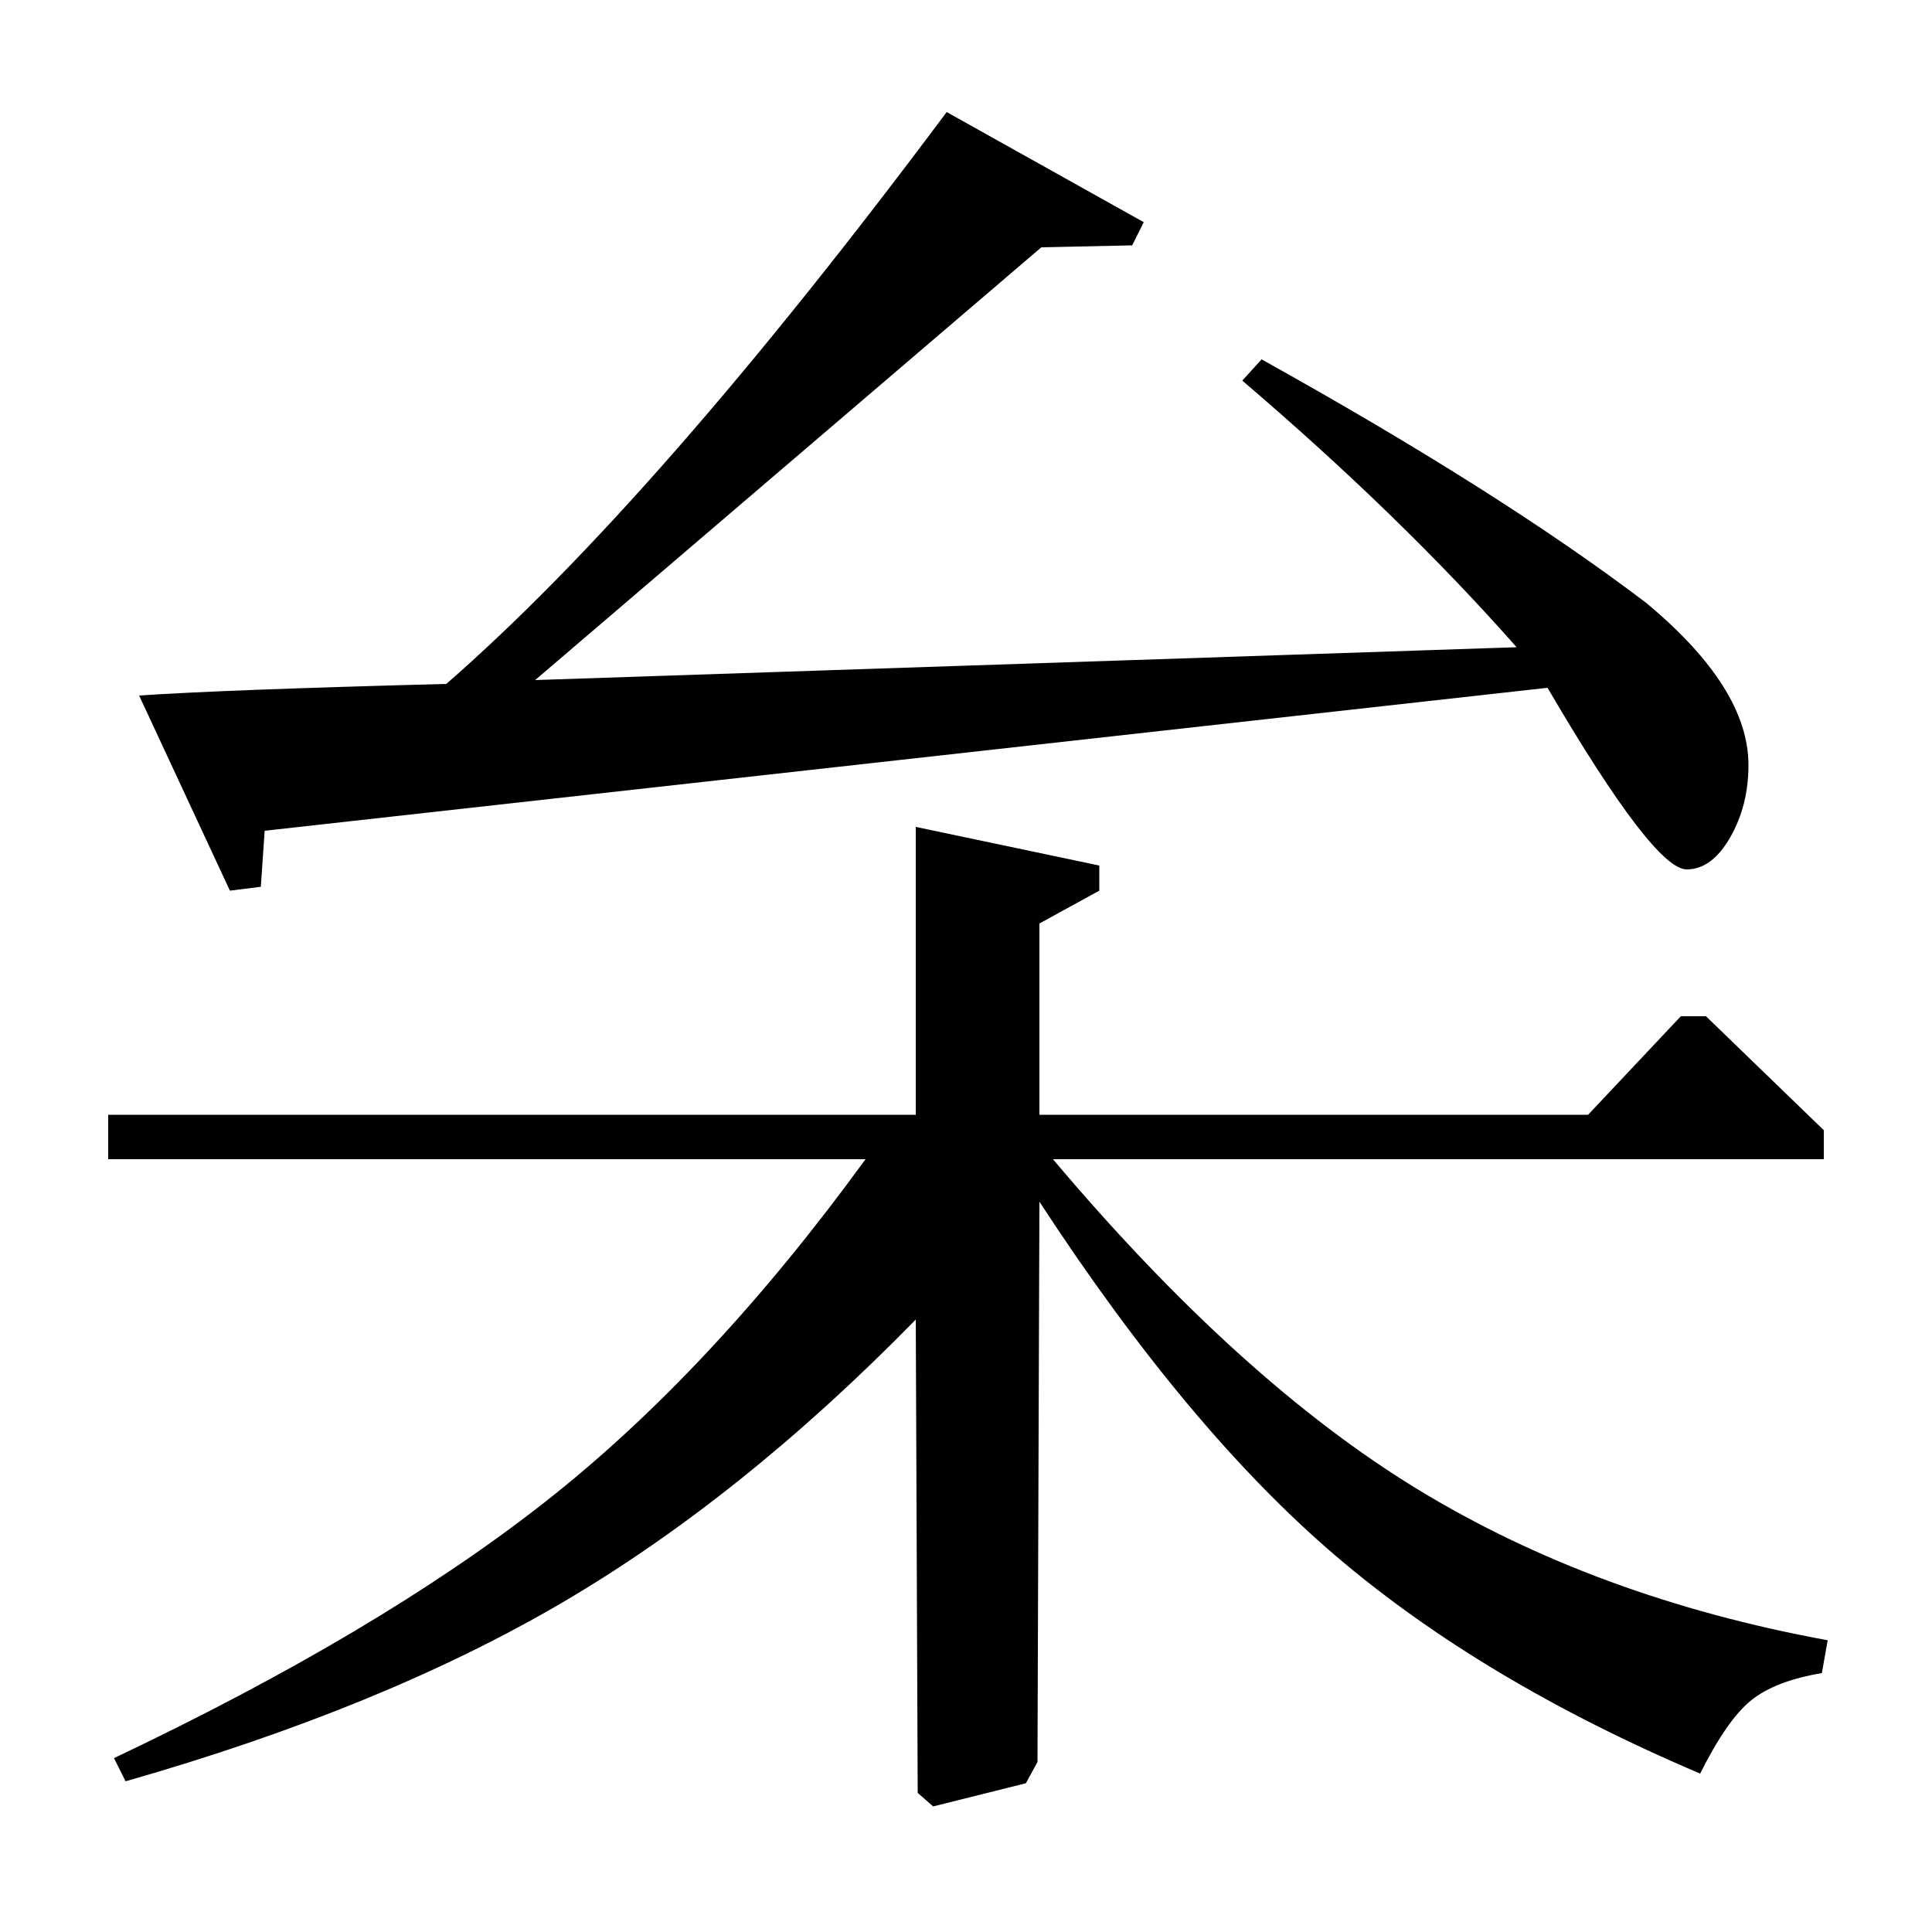 <?xml version="1.0" standalone="no"?>
<!DOCTYPE svg PUBLIC "-//W3C//DTD SVG 1.1//EN" "http://www.w3.org/Graphics/SVG/1.1/DTD/svg11.dtd" >
<svg xmlns="http://www.w3.org/2000/svg" xmlns:xlink="http://www.w3.org/1999/xlink" version="1.1" viewBox="0 -140 1000 1000">
  <g transform="matrix(1 0 0 -1 0 860)">
   <path fill="currentColor"
d="M137 570l-2 -29l-16 -2l-47 101q44 3 159 6q109 95 259 296l102 -57l-6 -12l-47 -1l-262 -224l508 17q-60 68 -142 138l10 11q124 -69 199 -126q53 -44 53 -84q0 -21 -9.5 -37.5t-22.5 -16.5q-17 0 -72 94zM56 400v23h418v149l95 -20v-13l-31 -17v-99h284l48 51h13
l61 -59v-15h-399q97 -115 189 -171t212 -78l-3 -17q-24 -4 -36.5 -14t-26.5 -38q-113 48 -189 113t-153 183l-1 -290l-6 -11l-48 -12l-8 7l-1 245q-90 -92 -183 -146.5t-226 -92.5l-6 12q137 65 223 132.5t166 177.5h-392z" />
  </g>

</svg>
